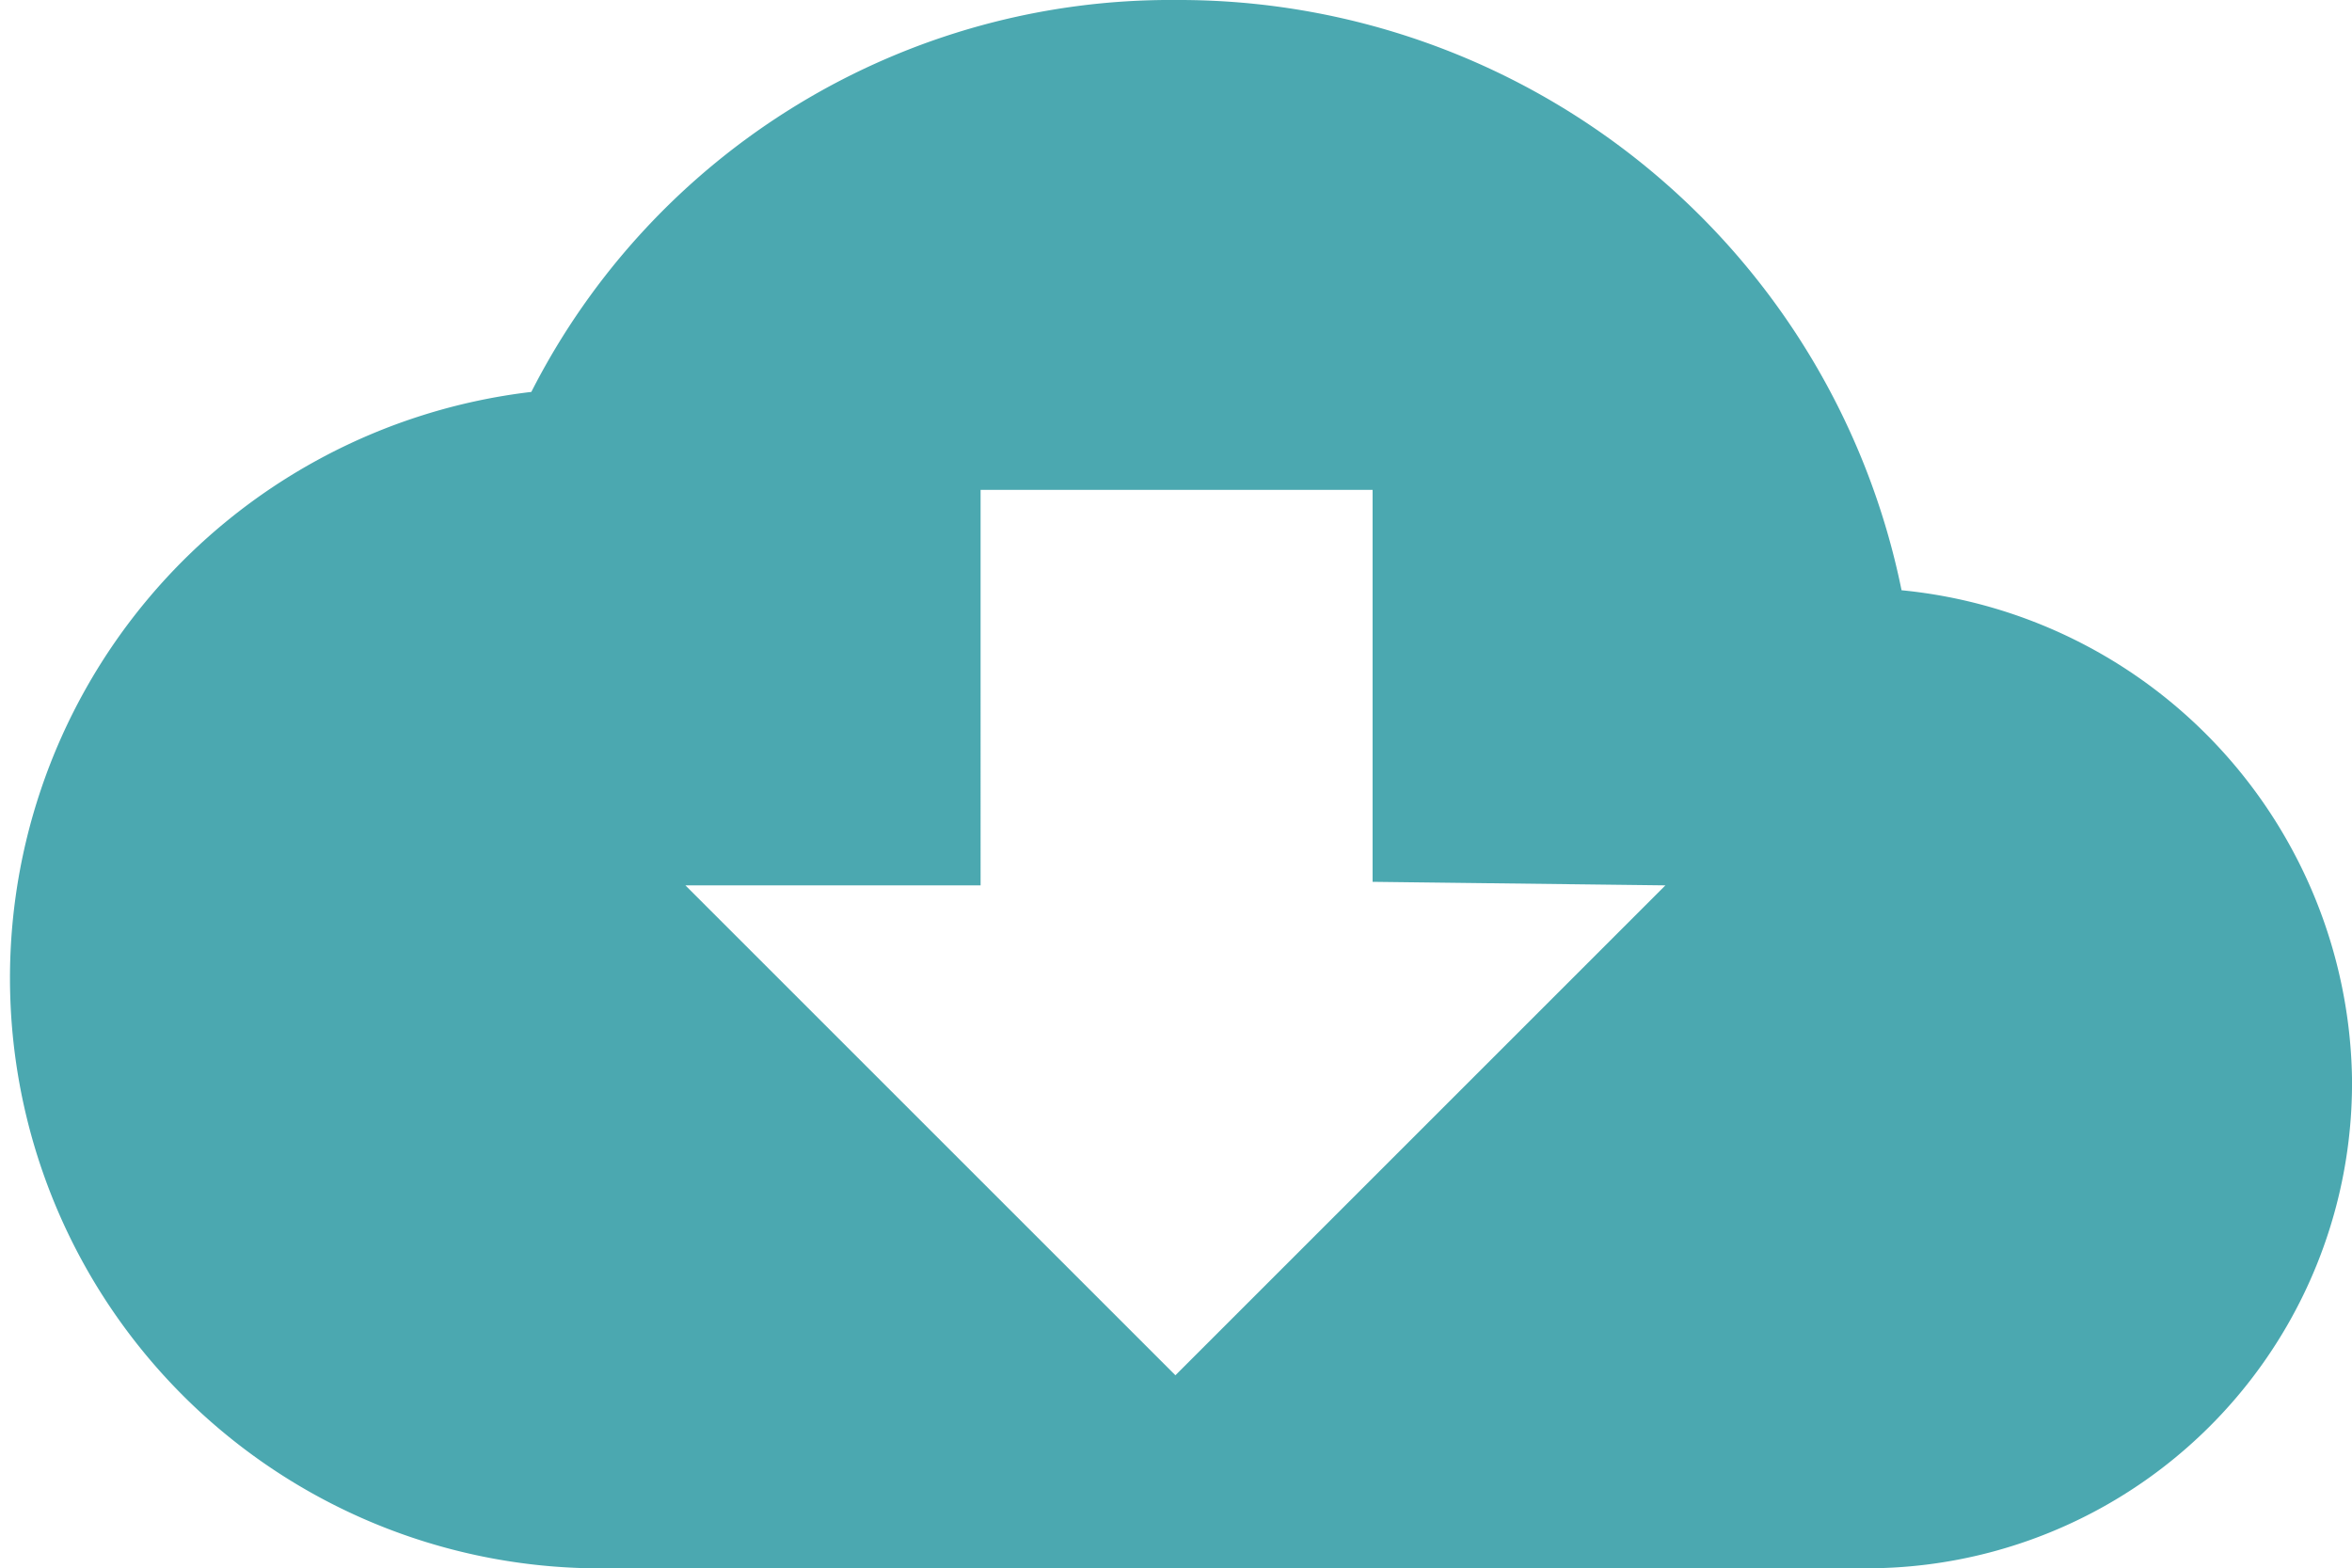 <svg id="Layer_1" data-name="Layer 1" xmlns="http://www.w3.org/2000/svg" viewBox="0 0 39.84 26.57"><defs><style>.cls-1{fill:#4ba8b0;}</style></defs><title>tai-ve</title><path class="cls-1" d="M32.21,10A12.49,12.49,0,0,0,19.93,0,12.15,12.15,0,0,0,9,6.64a10,10,0,0,0,1,19.93H31.54a8.22,8.22,0,0,0,8.3-8.31A8.45,8.45,0,0,0,32.21,10Zm-4,5-8.3,8.3-8.3-8.3h5V8.3h6.64v6.64Zm0,0"/></svg>